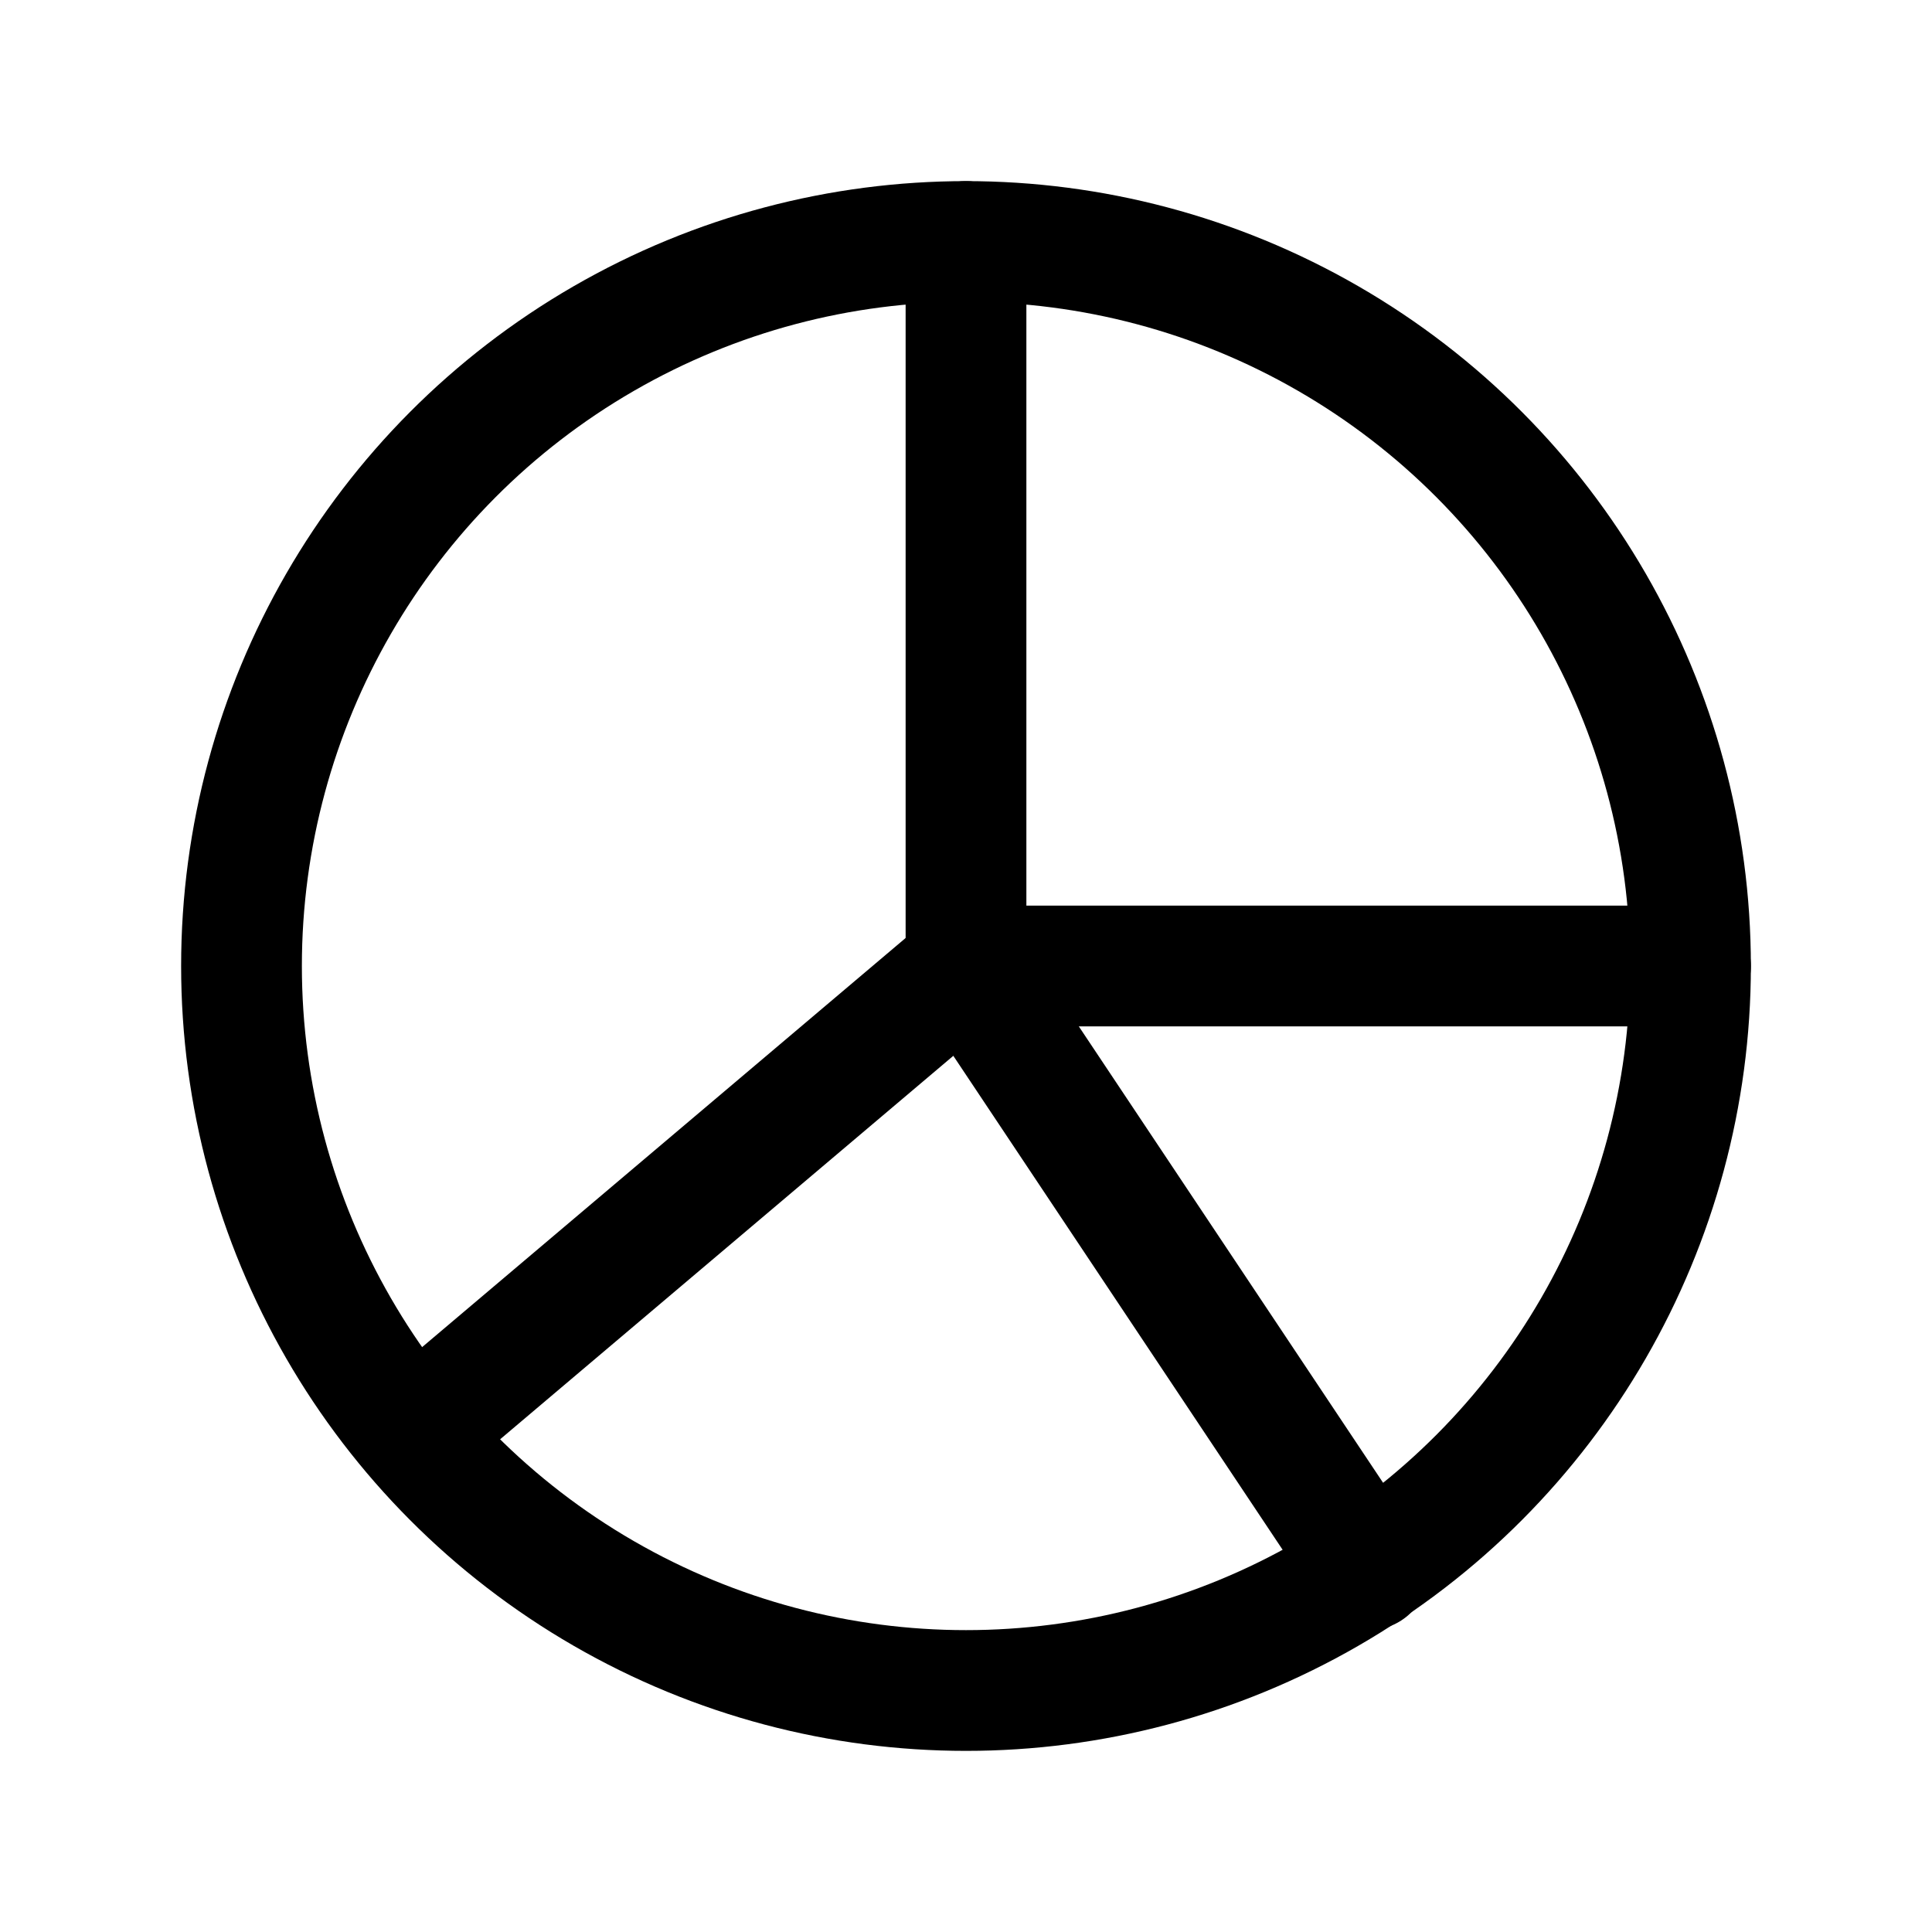 <svg xmlns="http://www.w3.org/2000/svg" class="icon icon-tabler icon-tabler-chart-pie-4" width="44" height="44" viewBox="0 0 24 24" stroke-width="1.5" stroke="currentColor" fill="none" stroke-linecap="round" stroke-linejoin="round">
  <path stroke="none" d="M0 0h24v24H0z" fill="none"></path>
  <path d="M12 12l-6.5 5.5"></path>
  <path d="M12 3v9h9"></path>
  <circle cx="12" cy="12" r="9"></circle>
  <path d="M12 12l5 7.5"></path>
</svg>